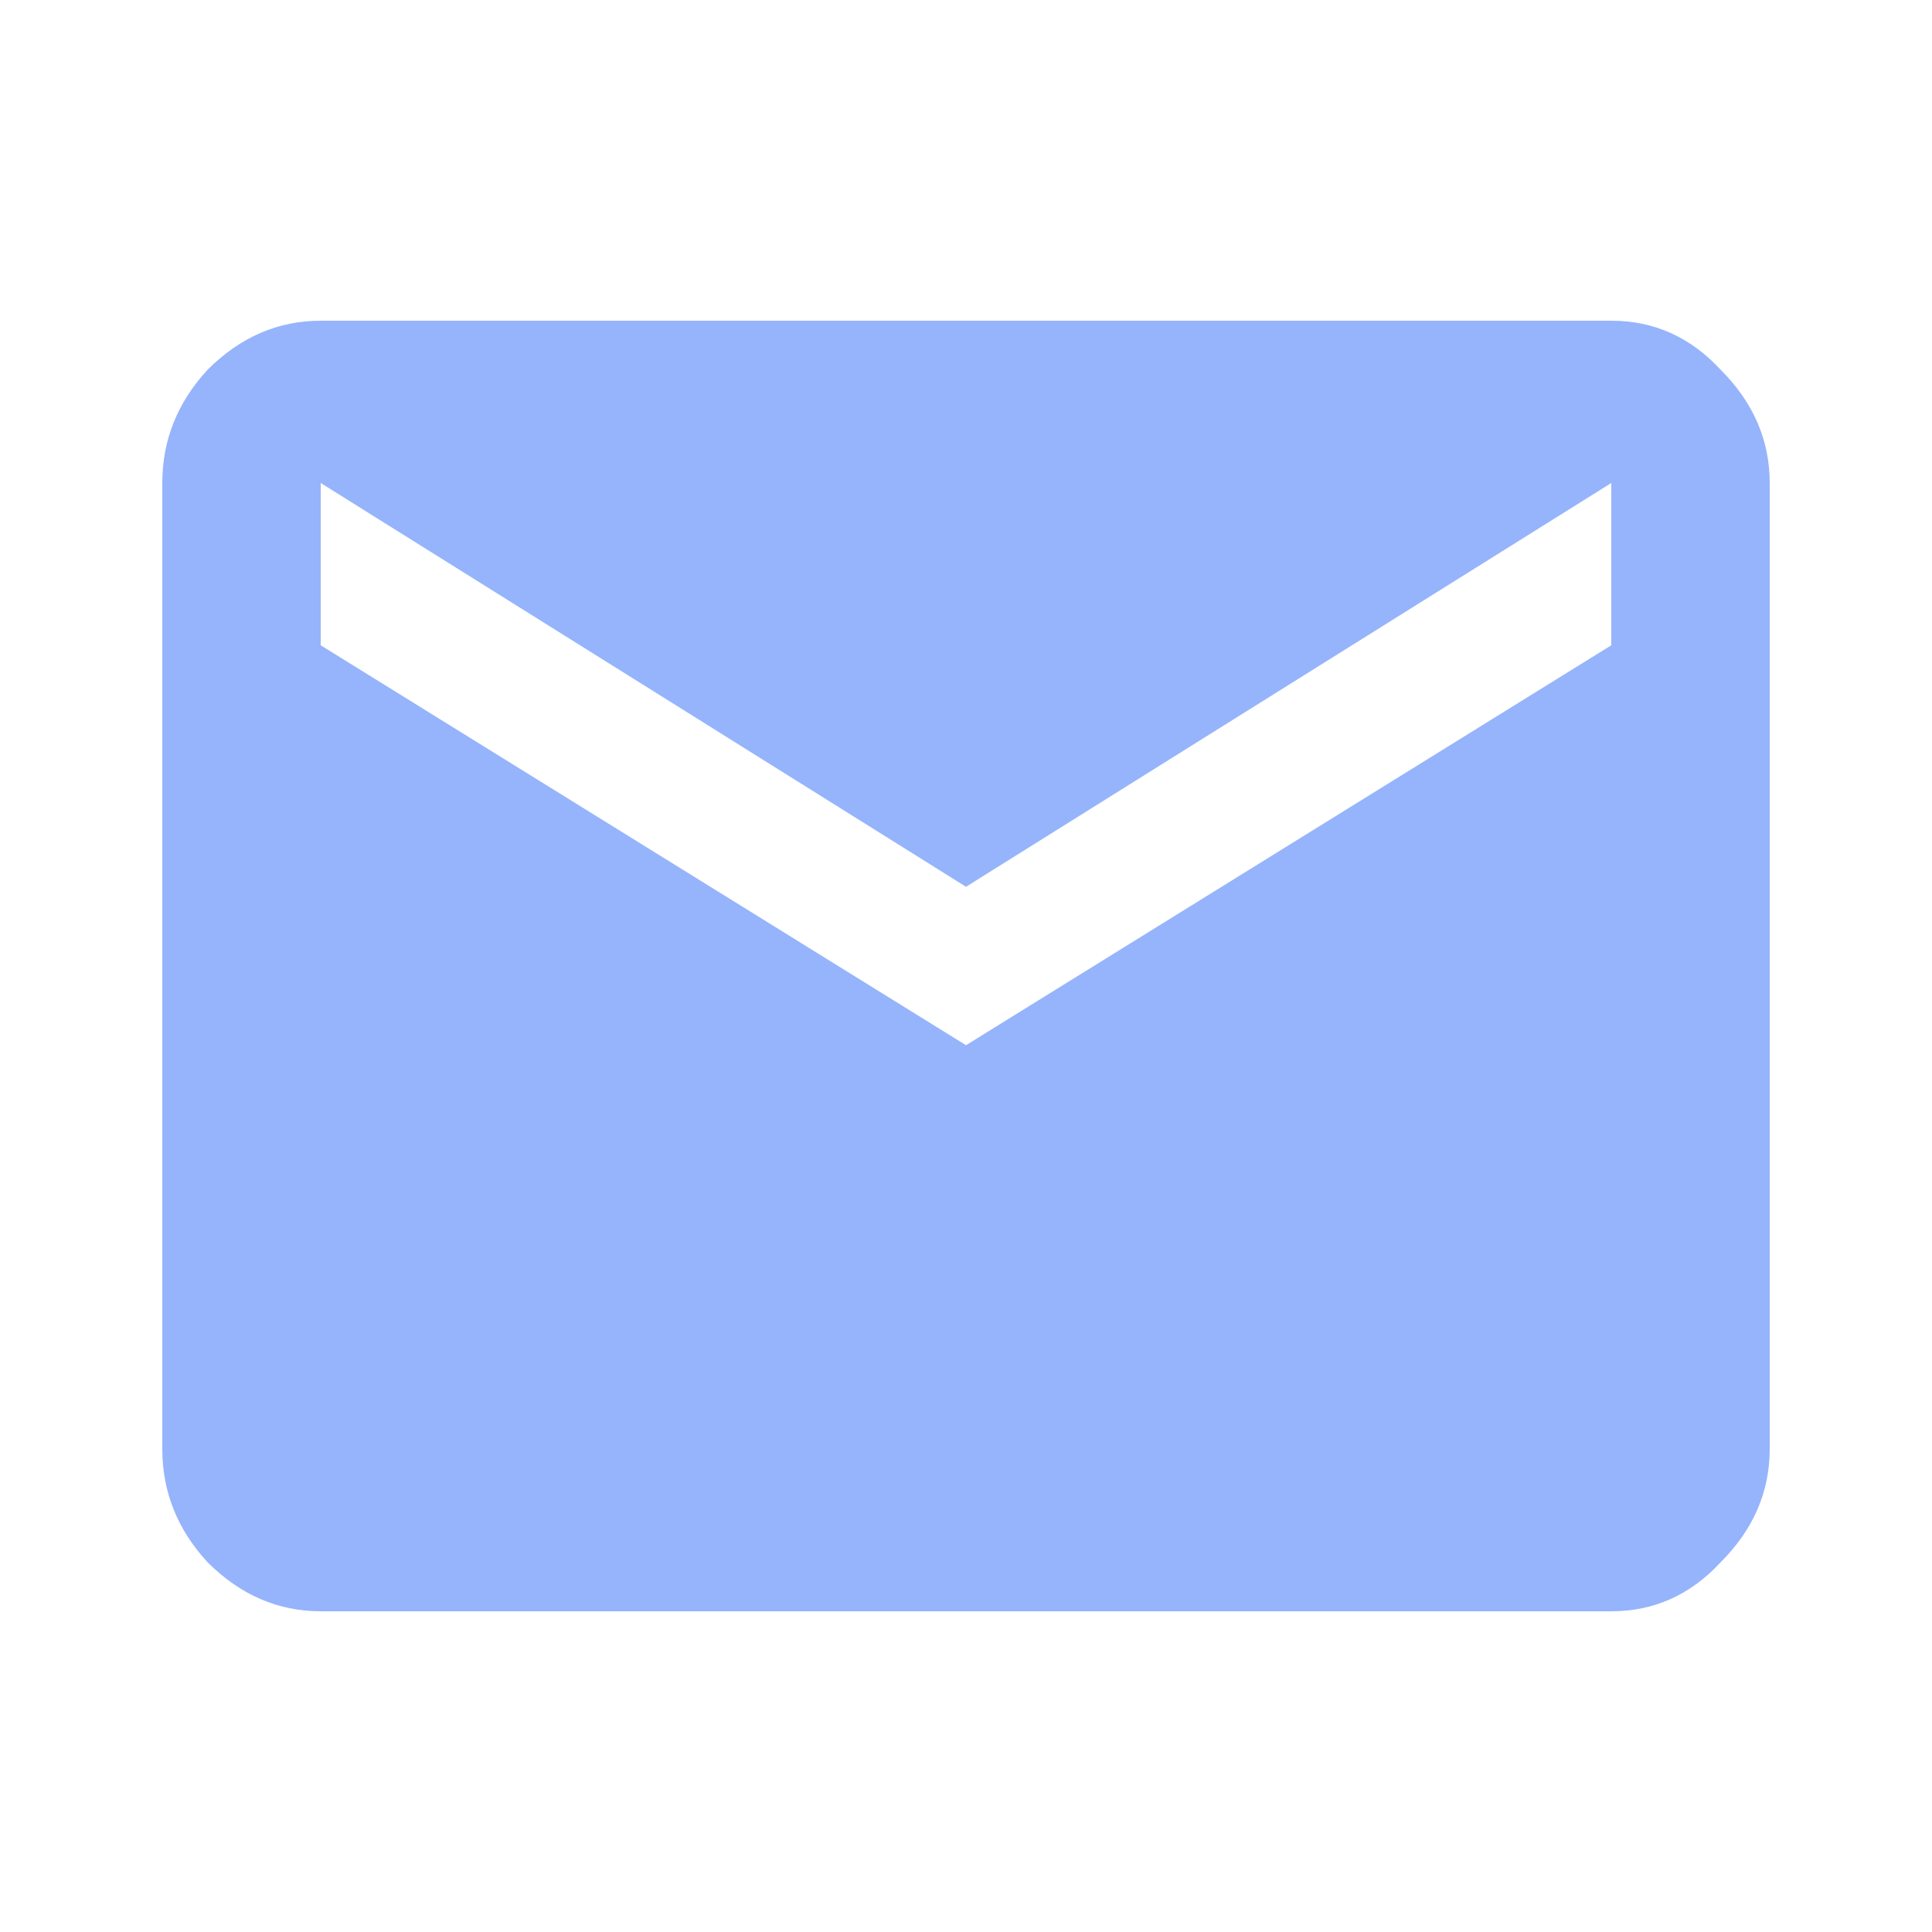 <svg width="27" height="27" viewBox="0 0 27 27" fill="none" xmlns="http://www.w3.org/2000/svg">
<path d="M22.518 9.018V6.75L13.5 12.393L4.482 6.75V9.018L13.5 14.607L22.518 9.018ZM22.518 4.482C23.115 4.482 23.625 4.711 24.047 5.168C24.504 5.625 24.732 6.152 24.732 6.75V20.25C24.732 20.848 24.504 21.375 24.047 21.832C23.625 22.289 23.115 22.518 22.518 22.518H4.482C3.885 22.518 3.357 22.289 2.9 21.832C2.479 21.375 2.268 20.848 2.268 20.25V6.75C2.268 6.152 2.479 5.625 2.9 5.168C3.357 4.711 3.885 4.482 4.482 4.482H22.518Z" fill="#96B4FC"/>
</svg>
